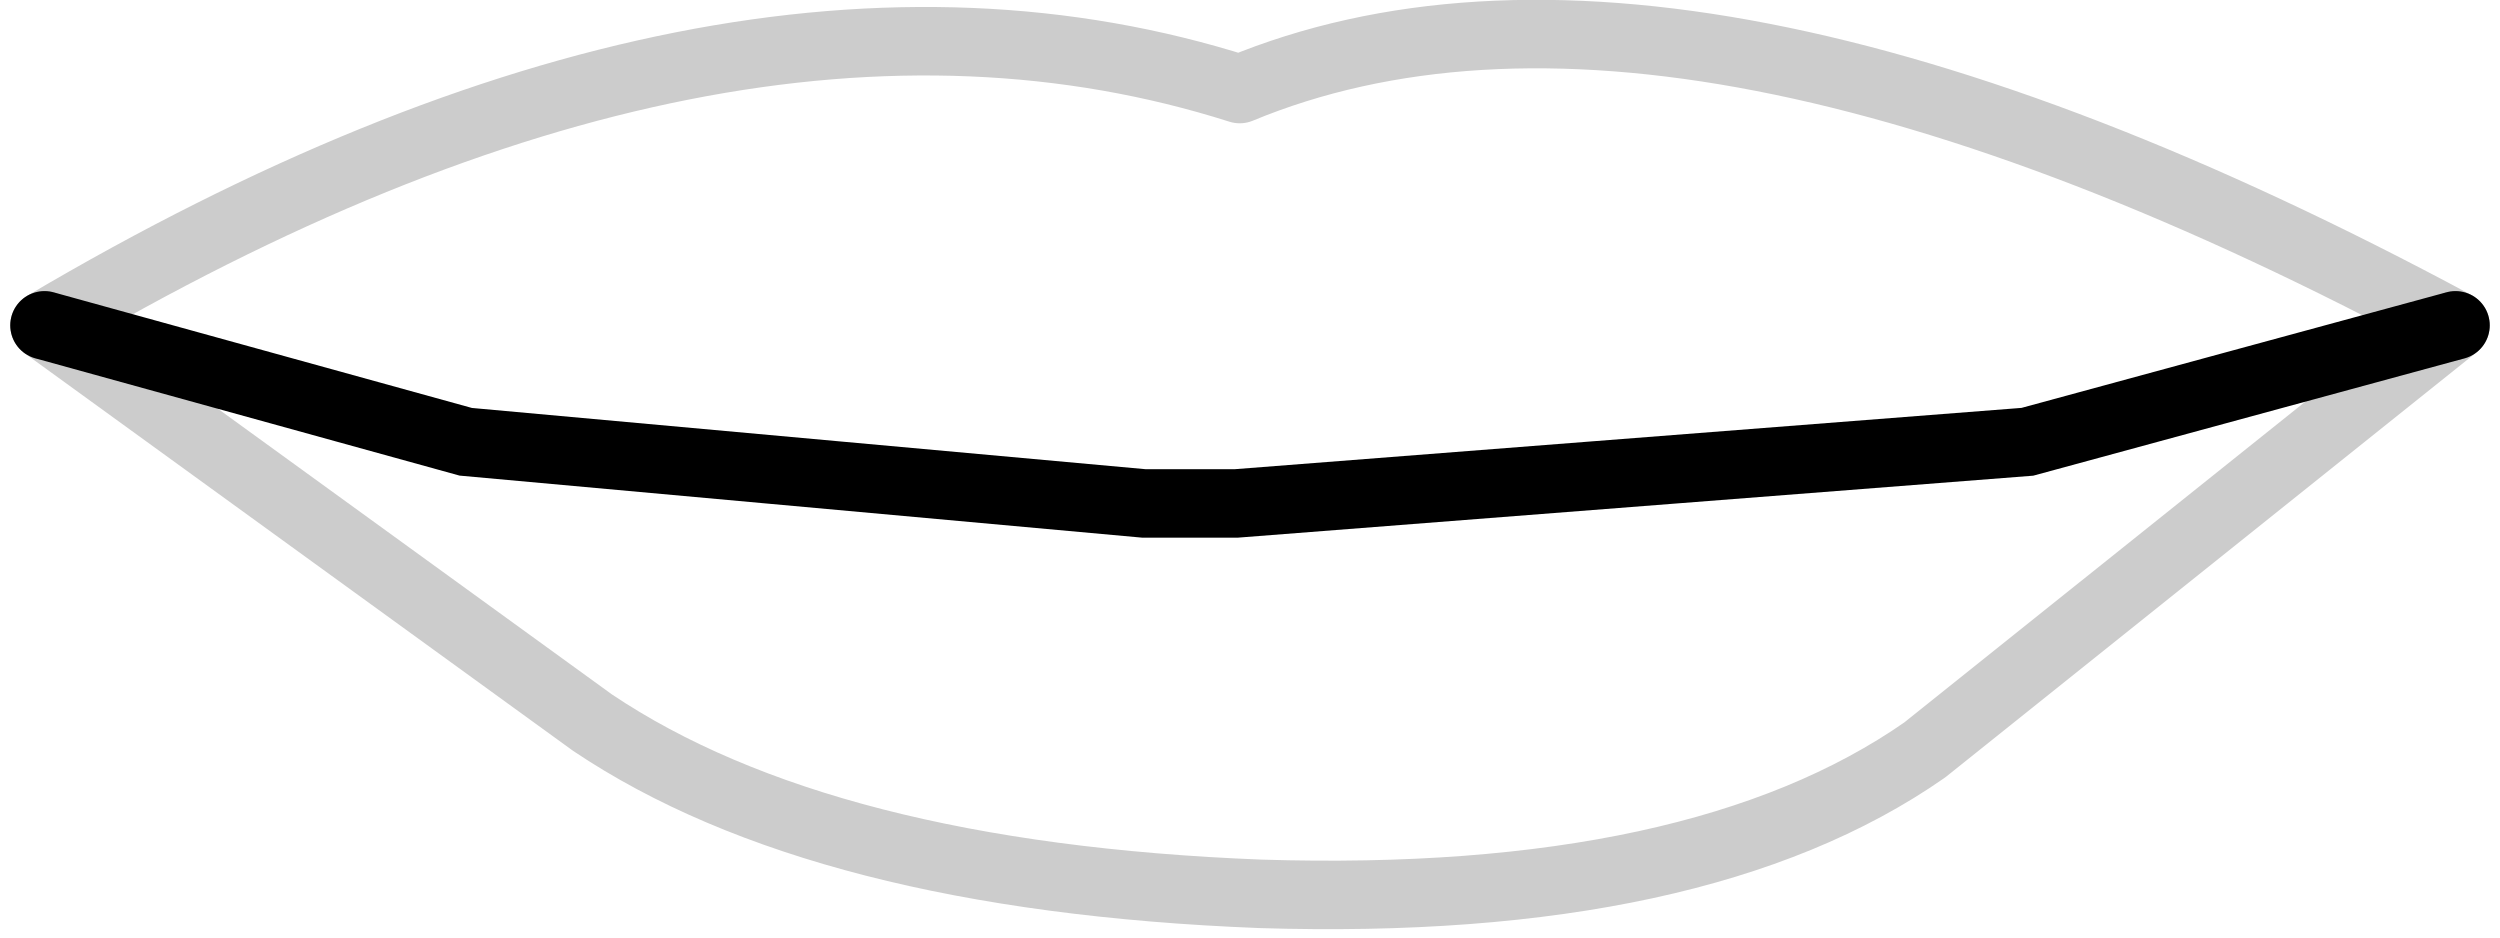 <?xml version="1.0" encoding="UTF-8" standalone="no"?>
<svg xmlns:xlink="http://www.w3.org/1999/xlink" height="13.7px" width="36.5px" xmlns="http://www.w3.org/2000/svg">
  <g transform="matrix(1.0, 0.0, 0.0, 1.0, 18.25, 5.0)">
    <path d="M-17.6 -0.25 Q-7.7 -6.1 -0.15 -3.7 6.25 -6.35 17.6 -0.25 L9.85 5.95 Q6.55 8.25 0.15 8.05 -6.25 7.8 -9.6 5.55 L-17.6 -0.25 -11.45 1.45 -1.55 2.35 -0.3 2.35 -0.2 2.35 11.35 1.45 17.6 -0.25 11.35 1.45 -0.2 2.35 -0.3 2.35 -1.55 2.35 -11.45 1.45 -17.6 -0.25" fill="#ffffff" fill-opacity="0.0" fill-rule="evenodd" stroke="none"/>
    <path d="M-17.6 -0.25 L-11.45 1.45 -1.55 2.35 -0.3 2.35 -0.2 2.35 11.35 1.45 17.6 -0.25" fill="none" stroke="#000000" stroke-linecap="round" stroke-linejoin="miter-clip" stroke-miterlimit="3.0" stroke-width="1.0"/>
    <path d="M-17.6 -0.25 Q-7.7 -6.1 -0.15 -3.7 6.25 -6.35 17.6 -0.25" fill="none" stroke="#000000" stroke-linecap="round" stroke-linejoin="round" stroke-opacity="0.2" stroke-width="1.0"/>
    <path d="M17.6 -0.25 L9.85 5.95 Q6.55 8.25 0.15 8.05 -6.25 7.8 -9.6 5.55 L-17.6 -0.25" fill="none" stroke="#000000" stroke-linecap="round" stroke-linejoin="round" stroke-opacity="0.2" stroke-width="1.0"/>
  </g>
</svg>
